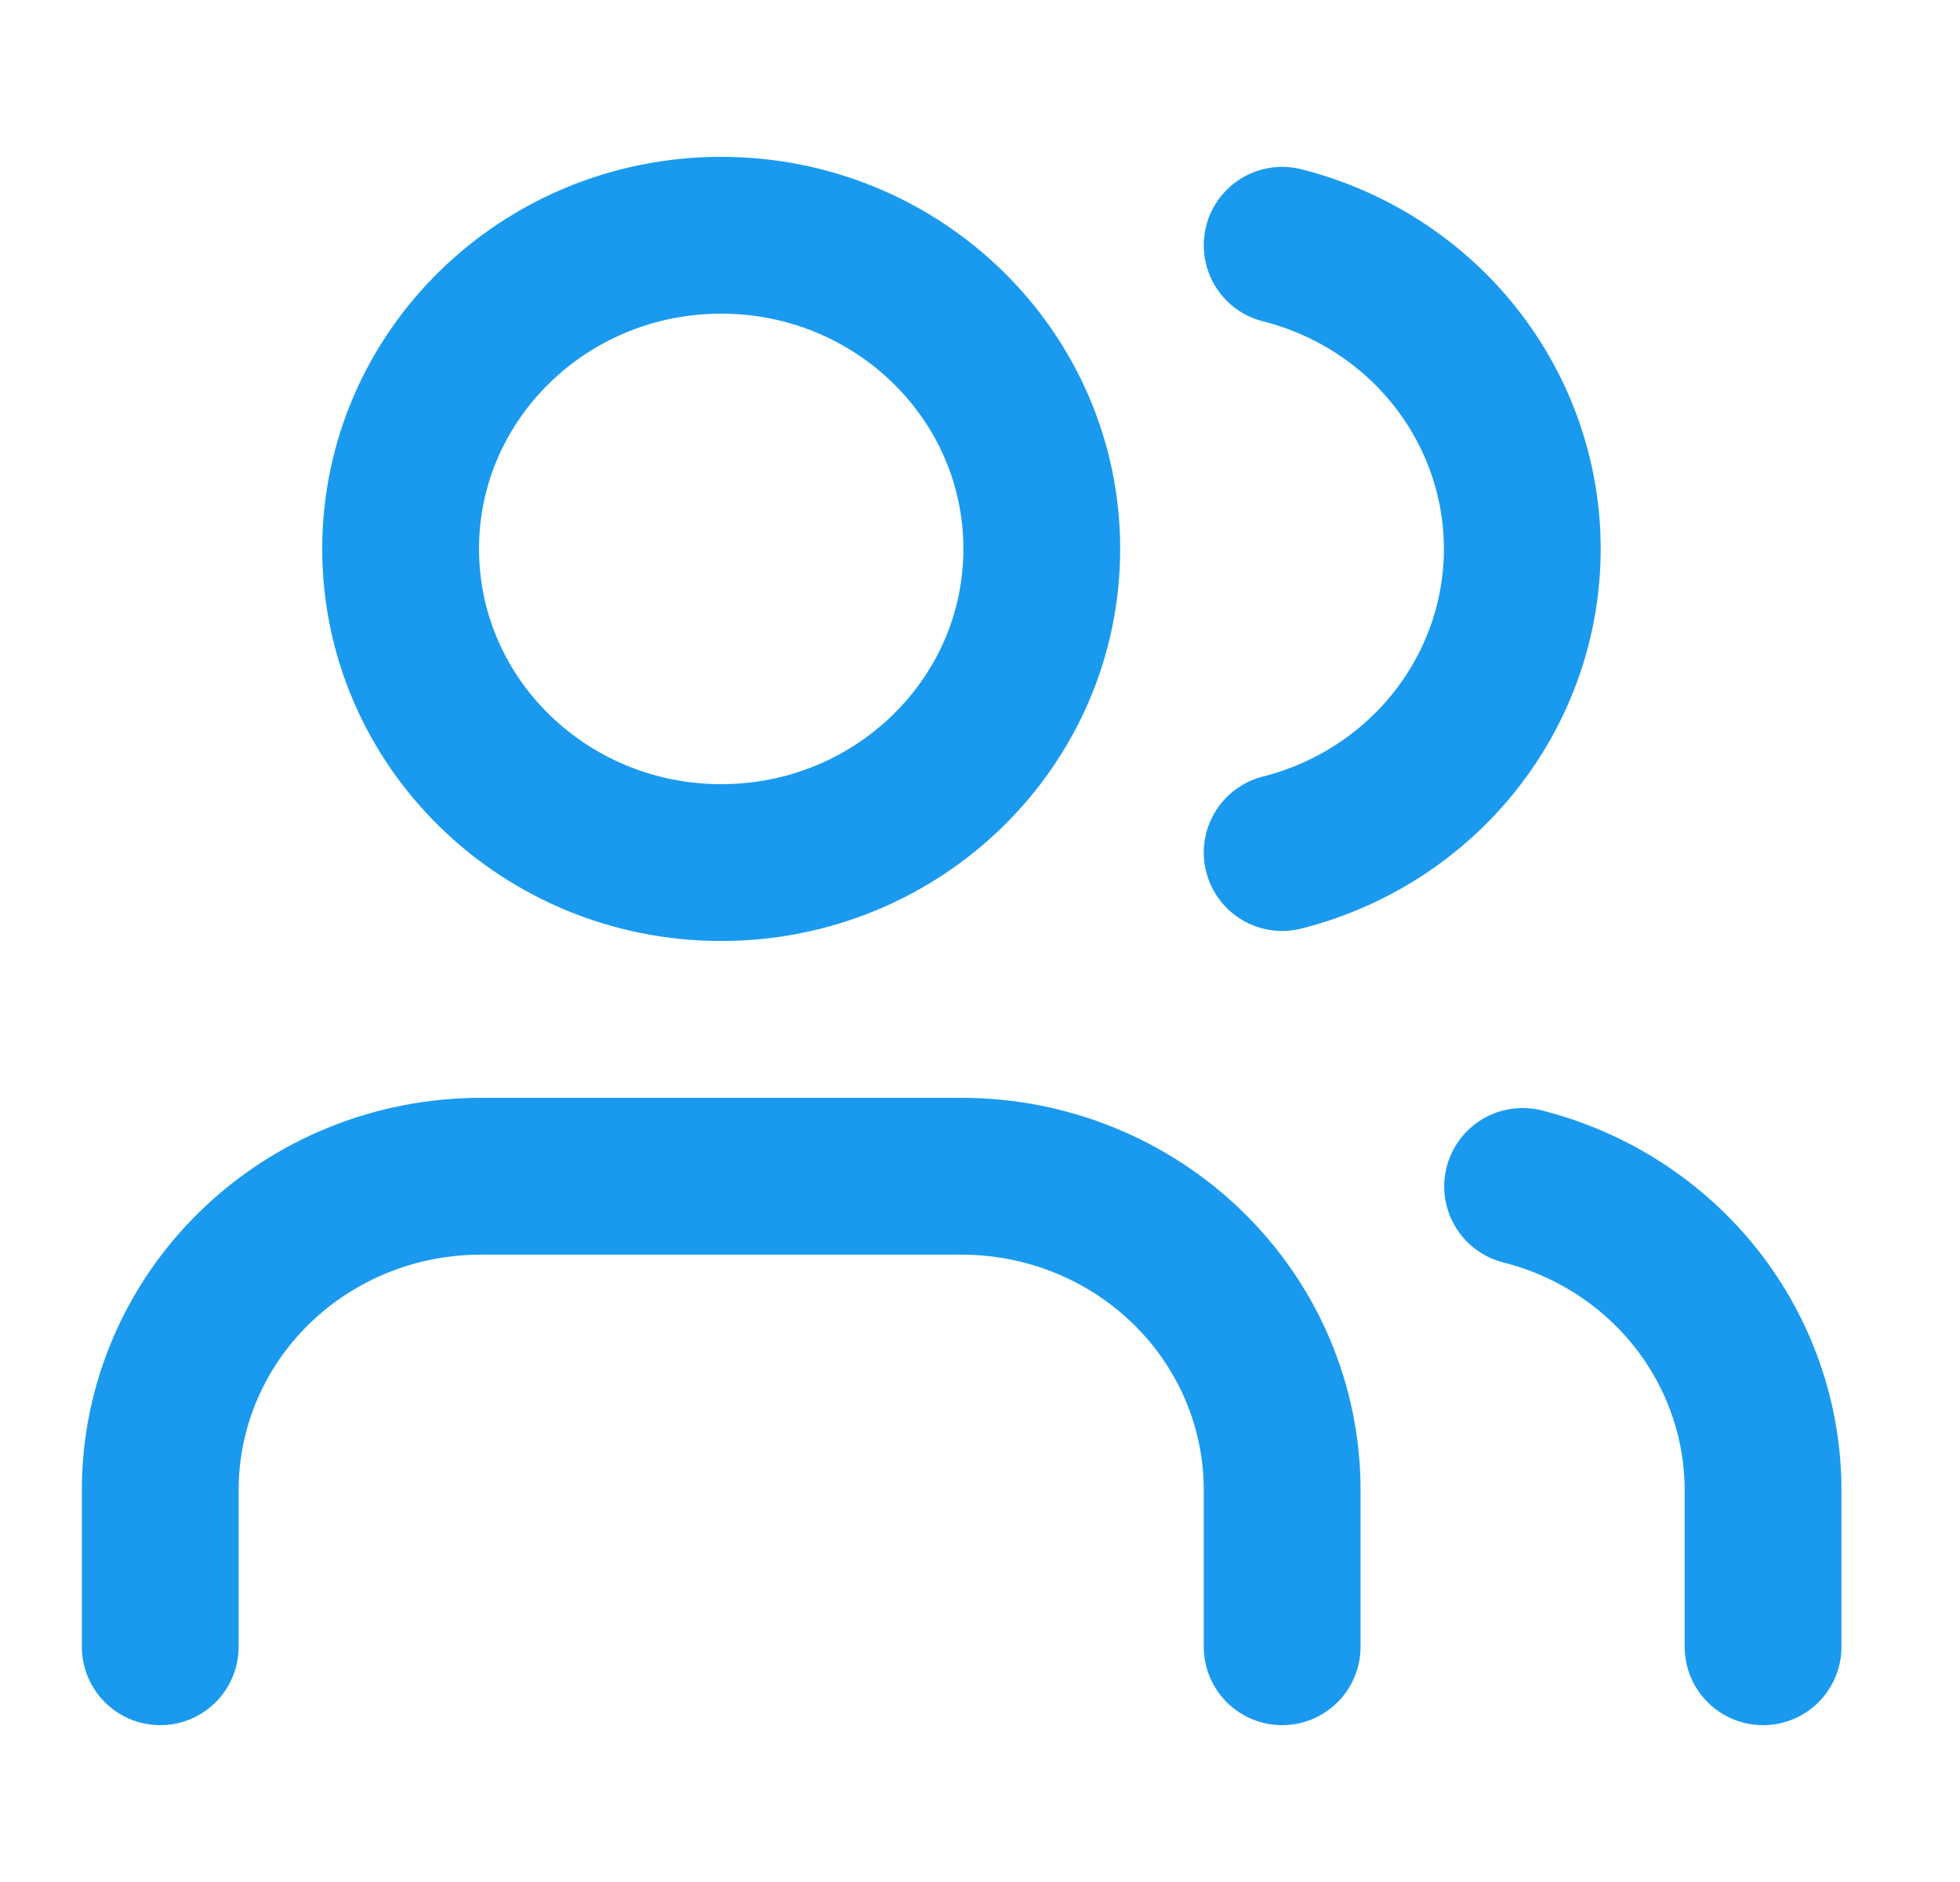 <svg width="25" height="24" viewBox="0 0 25 24" fill="none" xmlns="http://www.w3.org/2000/svg">
<path d="M16.354 21V19C16.354 17.939 15.924 16.922 15.157 16.172C14.39 15.421 13.35 15 12.266 15H6.133C5.048 15 4.008 15.421 3.241 16.172C2.475 16.922 2.044 17.939 2.044 19V21M16.354 3.128C17.231 3.35 18.008 3.851 18.562 4.552C19.116 5.253 19.417 6.114 19.417 7C19.417 7.886 19.116 8.747 18.562 9.448C18.008 10.149 17.231 10.65 16.354 10.872M22.488 21V19C22.487 18.114 22.185 17.253 21.63 16.552C21.075 15.852 20.298 15.352 19.421 15.13M13.288 7C13.288 9.209 11.457 11 9.199 11C6.941 11 5.11 9.209 5.11 7C5.11 4.791 6.941 3 9.199 3C11.457 3 13.288 4.791 13.288 7Z" stroke="#1A9AEF" stroke-width="2" stroke-linecap="round" stroke-linejoin="round"/>
</svg>
